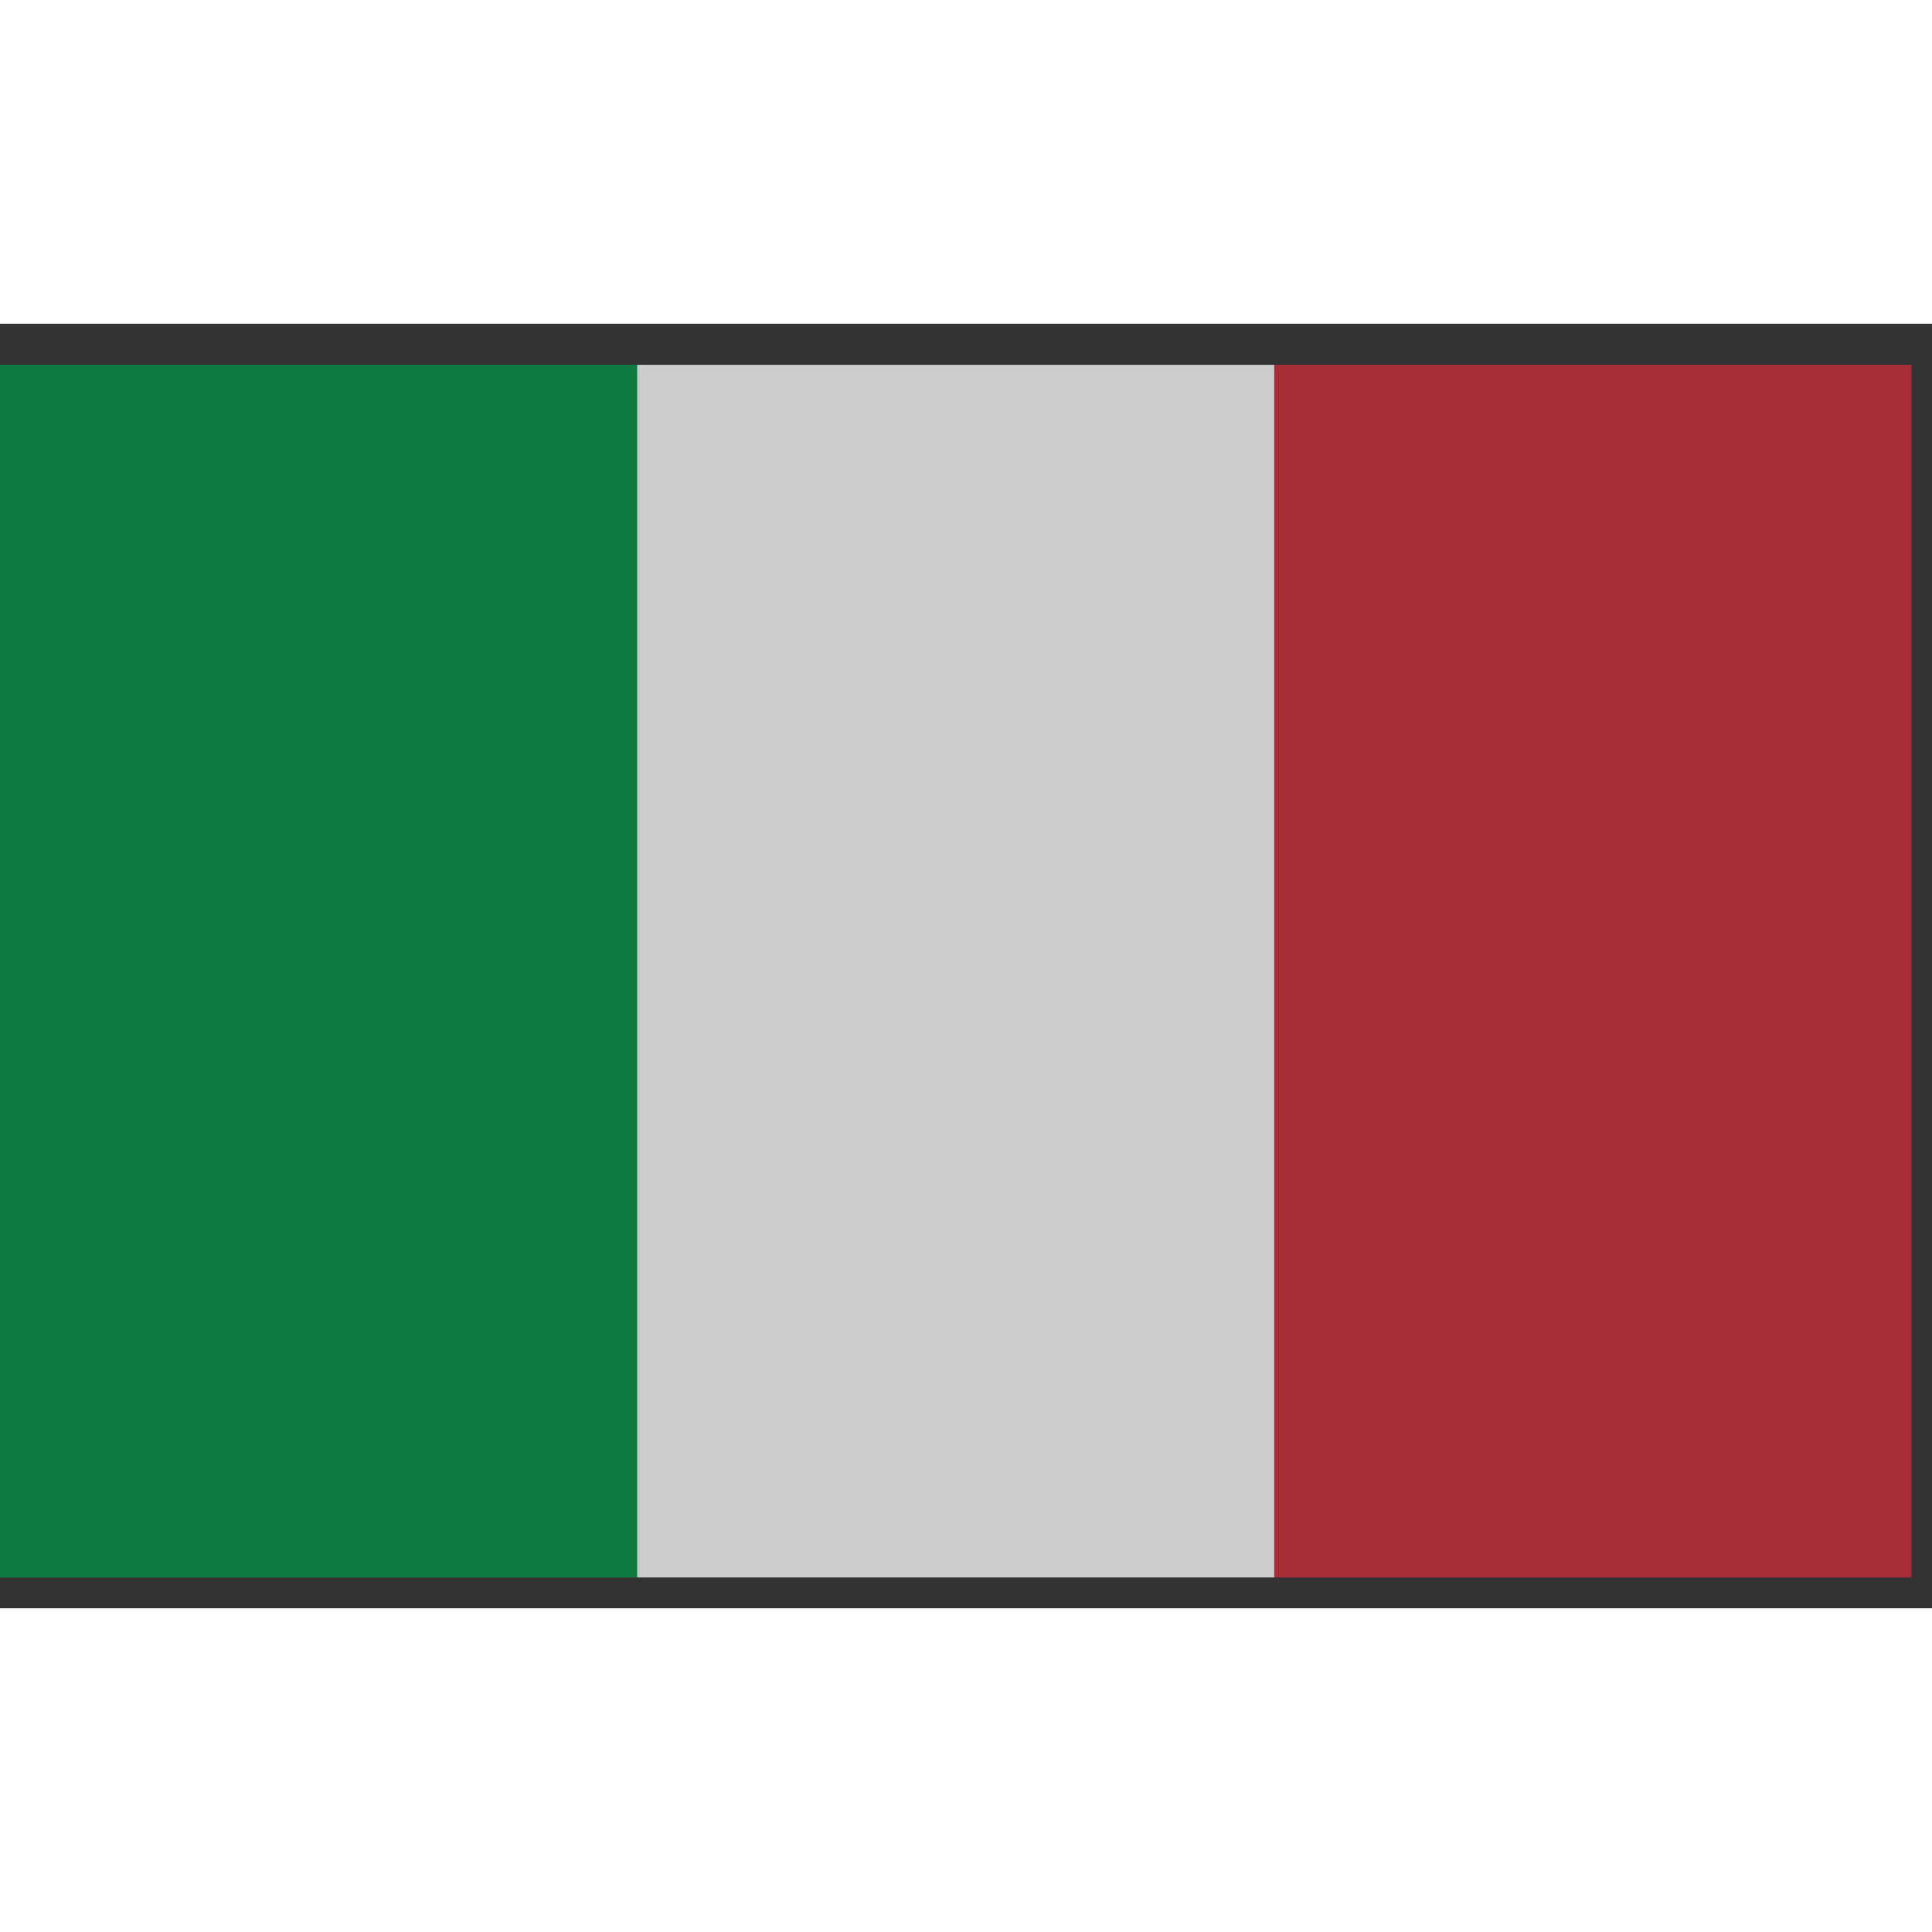 <?xml version="1.0" encoding="UTF-8" standalone="no"?>
<svg
   xmlns:dc="http://purl.org/dc/elements/1.1/"
   xmlns:cc="http://creativecommons.org/ns#"
   xmlns:rdf="http://www.w3.org/1999/02/22-rdf-syntax-ns#"
   xmlns:svg="http://www.w3.org/2000/svg"
   xmlns="http://www.w3.org/2000/svg"
   xmlns:sodipodi="http://sodipodi.sourceforge.net/DTD/sodipodi-0.dtd"
   xmlns:inkscape="http://www.inkscape.org/namespaces/inkscape"
   height="16"
   id="svg4517"
   inkscape:output_extension="org.inkscape.output.svg.inkscape"
   inkscape:version="0.48.0 r9654"
   sodipodi:docname="tm_italian.svg"
   sodipodi:version="0.32"
   version="1.0"
   viewBox="0 0 0.188 0.125"
   width="16">
  <rect x="0" y="0" width="0.188" height="0.125" fill="#333333" stroke="none"/>
  <defs
     id="defs4526">
    <inkscape:perspective
       id="perspective4530"
       inkscape:persp3d-origin="750 : 333.33333 : 1"
       inkscape:vp_x="0 : 500 : 1"
       inkscape:vp_y="0 : 1000 : 0"
       inkscape:vp_z="1500 : 500 : 1"
       sodipodi:type="inkscape:persp3d" />
  </defs>
  <sodipodi:namedview
     bordercolor="#666666"
     borderopacity="1.0"
     gridtolerance="10.0"
     guidetolerance="10.0"
     id="base"
     inkscape:current-layer="svg4517"
     inkscape:cx="13.991189"
     inkscape:cy="8.971653"
     inkscape:pageopacity="0.0"
     inkscape:pageshadow="2"
     inkscape:window-height="1152"
     inkscape:window-width="1920"
     inkscape:window-x="0"
     inkscape:window-y="0"
     inkscape:zoom="33.729936"
     objecttolerance="10.0"
     pagecolor="#ffffff"
     showgrid="true"
     inkscape:window-maximized="0">
    <inkscape:grid
       type="xygrid"
       id="grid10468"
       empspacing="5"
       visible="true"
       enabled="true"
       snapvisiblegridlinesonly="true" />
  </sodipodi:namedview>
  <g
     id="g10463"
     transform="matrix(0.062,0,0,0.059,0,0.004)"
     style="opacity:0.75">
    <rect
       y="0"
       x="0"
       width="1"
       style="fill:#009246"
       id="rect4519"
       height="2" />
    <rect
       y="0"
       x="1"
       width="1"
       style="fill:#ffffff"
       id="rect4521"
       height="2" />
    <rect
       y="0"
       x="2"
       width="1"
       style="fill:#ce2b37"
       id="rect4523"
       height="2" />
  </g>
</svg>

